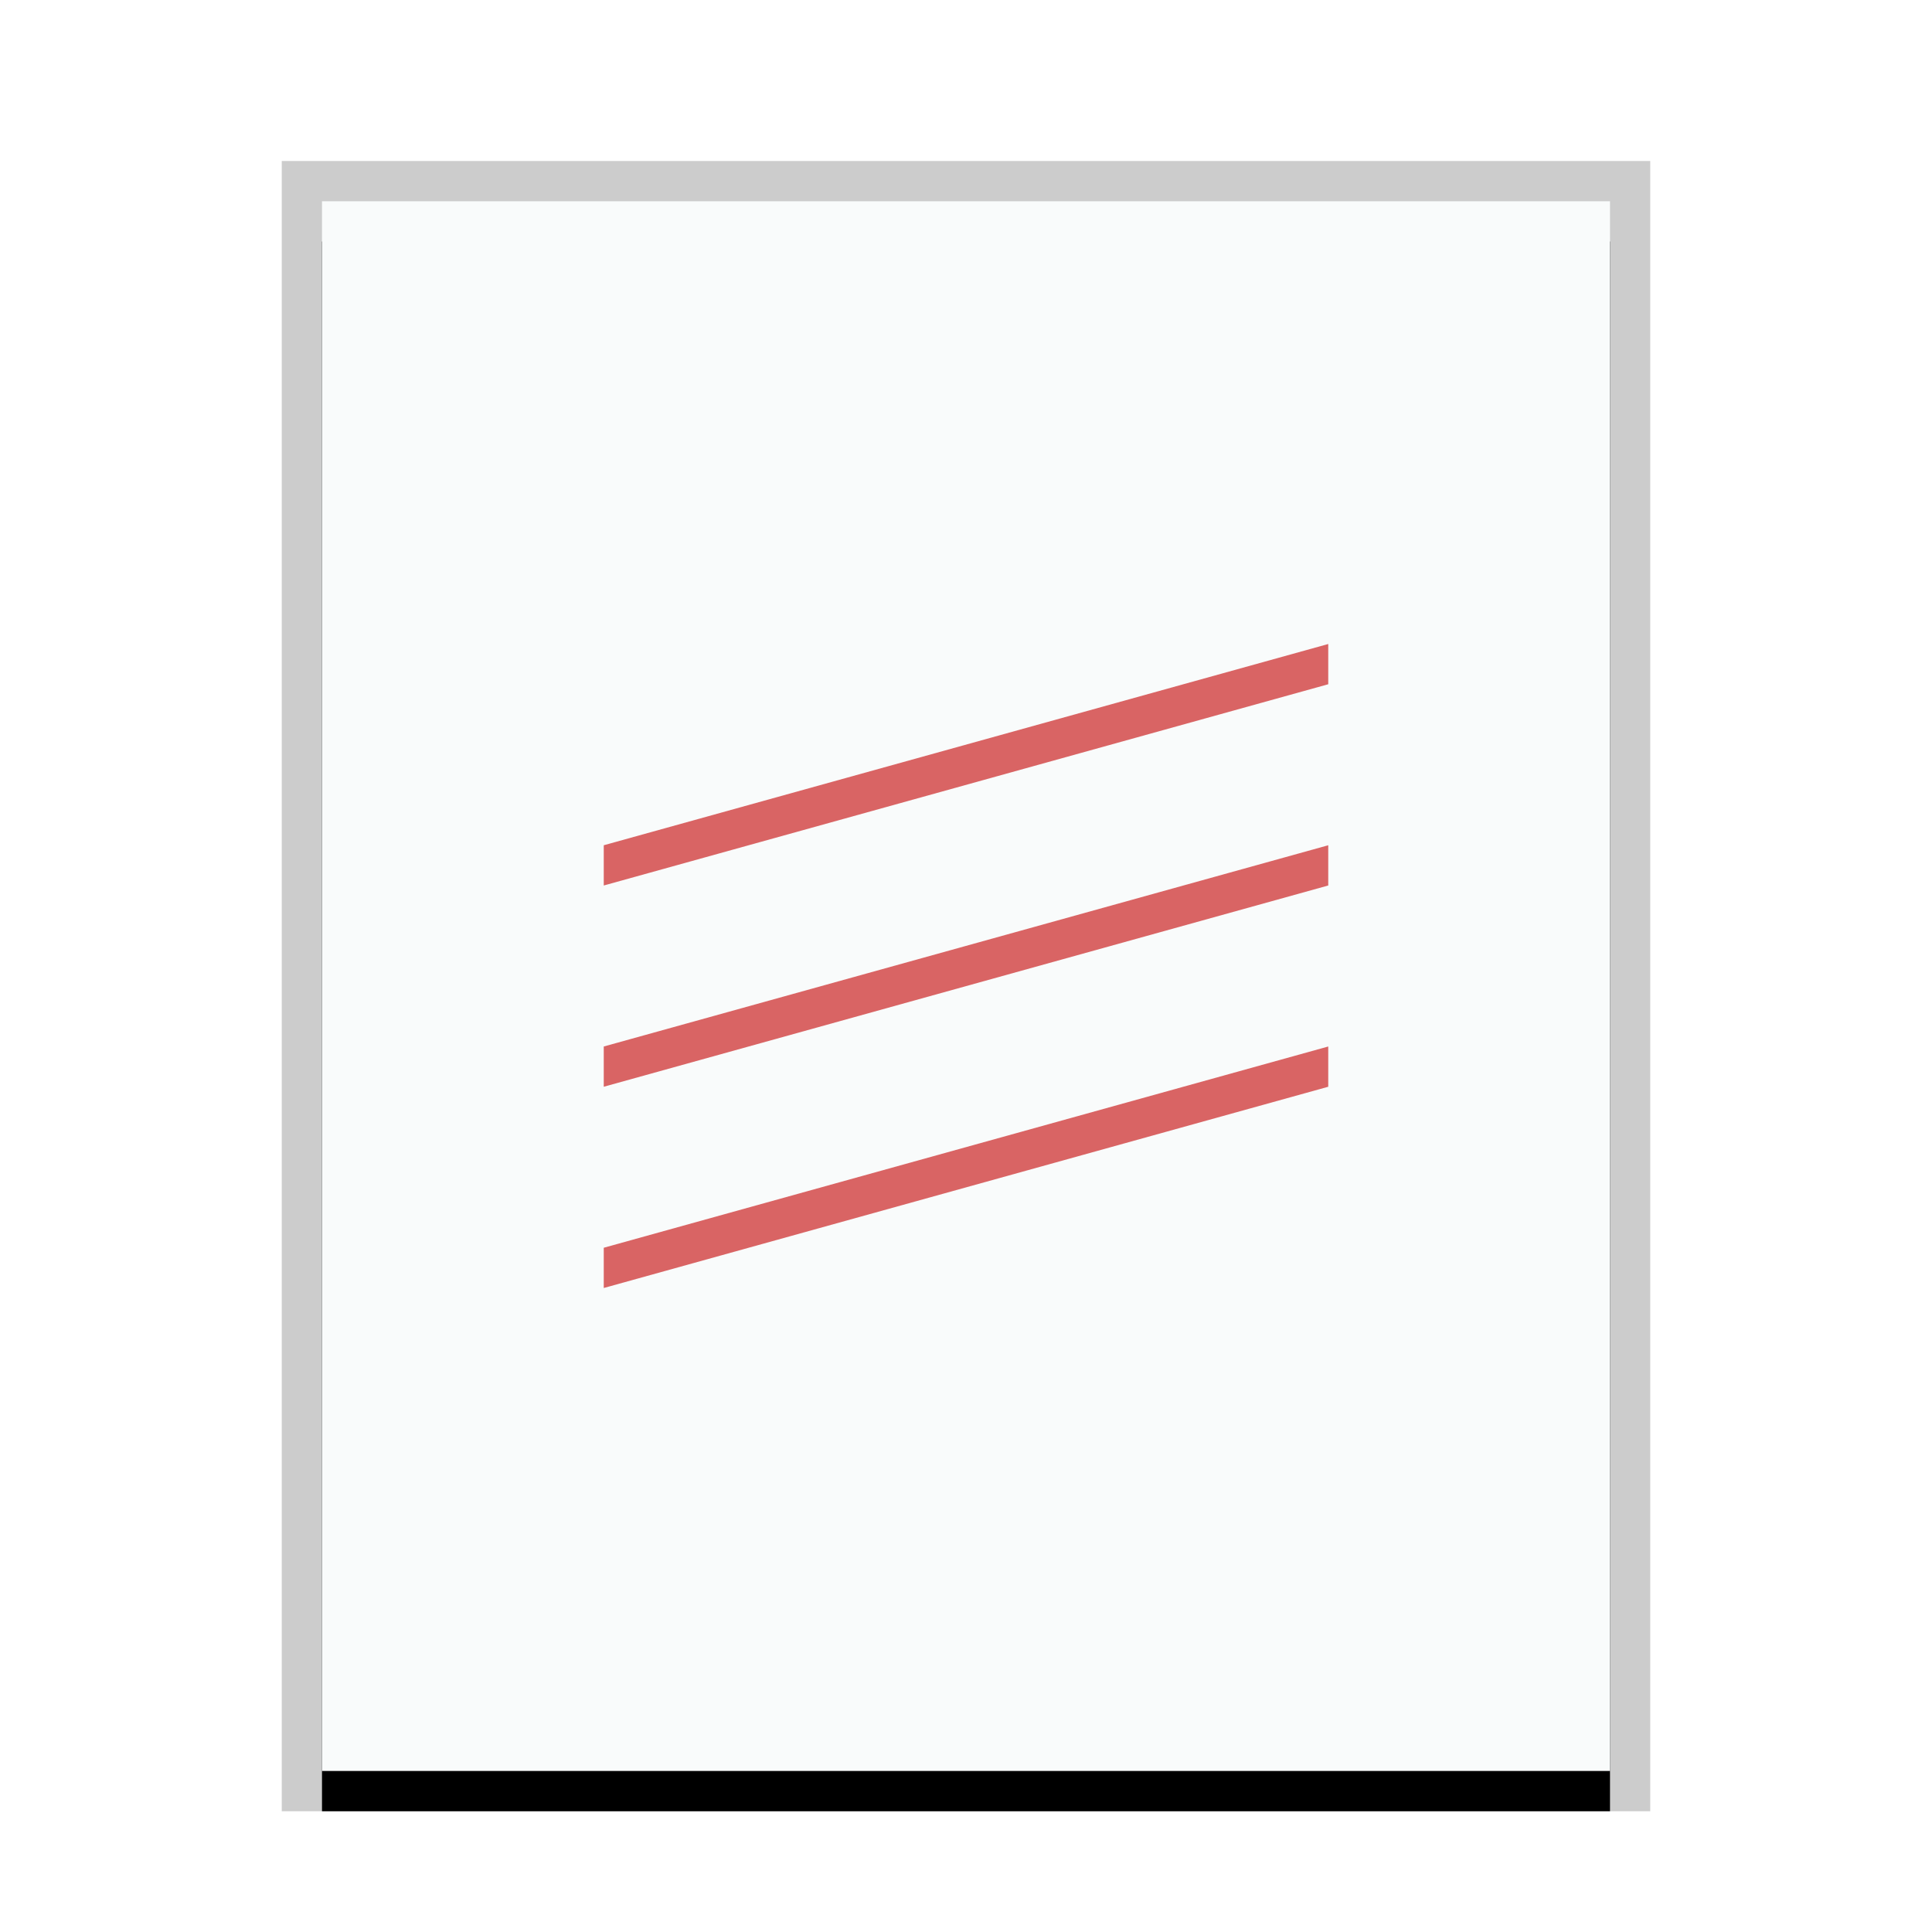 <svg xmlns="http://www.w3.org/2000/svg" xmlns:xlink="http://www.w3.org/1999/xlink" width="48" height="48" viewBox="0 0 48 48">
  <defs>
    <rect id="text-x-scala-b" width="32" height="39" x="1" y="1"/>
    <filter id="text-x-scala-a" width="112.5%" height="110.3%" x="-6.2%" y="-2.6%" filterUnits="objectBoundingBox">
      <feOffset dy="1" in="SourceAlpha" result="shadowOffsetOuter1"/>
      <feGaussianBlur in="shadowOffsetOuter1" result="shadowBlurOuter1" stdDeviation=".5"/>
      <feColorMatrix in="shadowBlurOuter1" values="0 0 0 0 0   0 0 0 0 0   0 0 0 0 0  0 0 0 0.2 0"/>
    </filter>
  </defs>
  <g fill="none" fill-rule="evenodd">
    <g transform="translate(7 4)">
      <use fill="#000" filter="url(#text-x-scala-a)" xlink:href="#text-x-scala-b"/>
      <use fill="#F9FBFB" xlink:href="#text-x-scala-b"/>
      <path fill="#000" fill-opacity=".2" fill-rule="nonzero" d="M34,0 L0,0 L0,41 L34,41 L34,0 Z M33,1 L33,40 L1,40 L1,1 L33,1 Z"/>
    </g>
    <path fill="#D96464" d="M33,26 L33,27 L15,32 L15,31 L33,26 Z M33,21 L33,22 L15,27 L15,26 L33,21 Z M33,16 L33,17 L15,22 L15,21 L33,16 Z"/>
  </g>
</svg>
